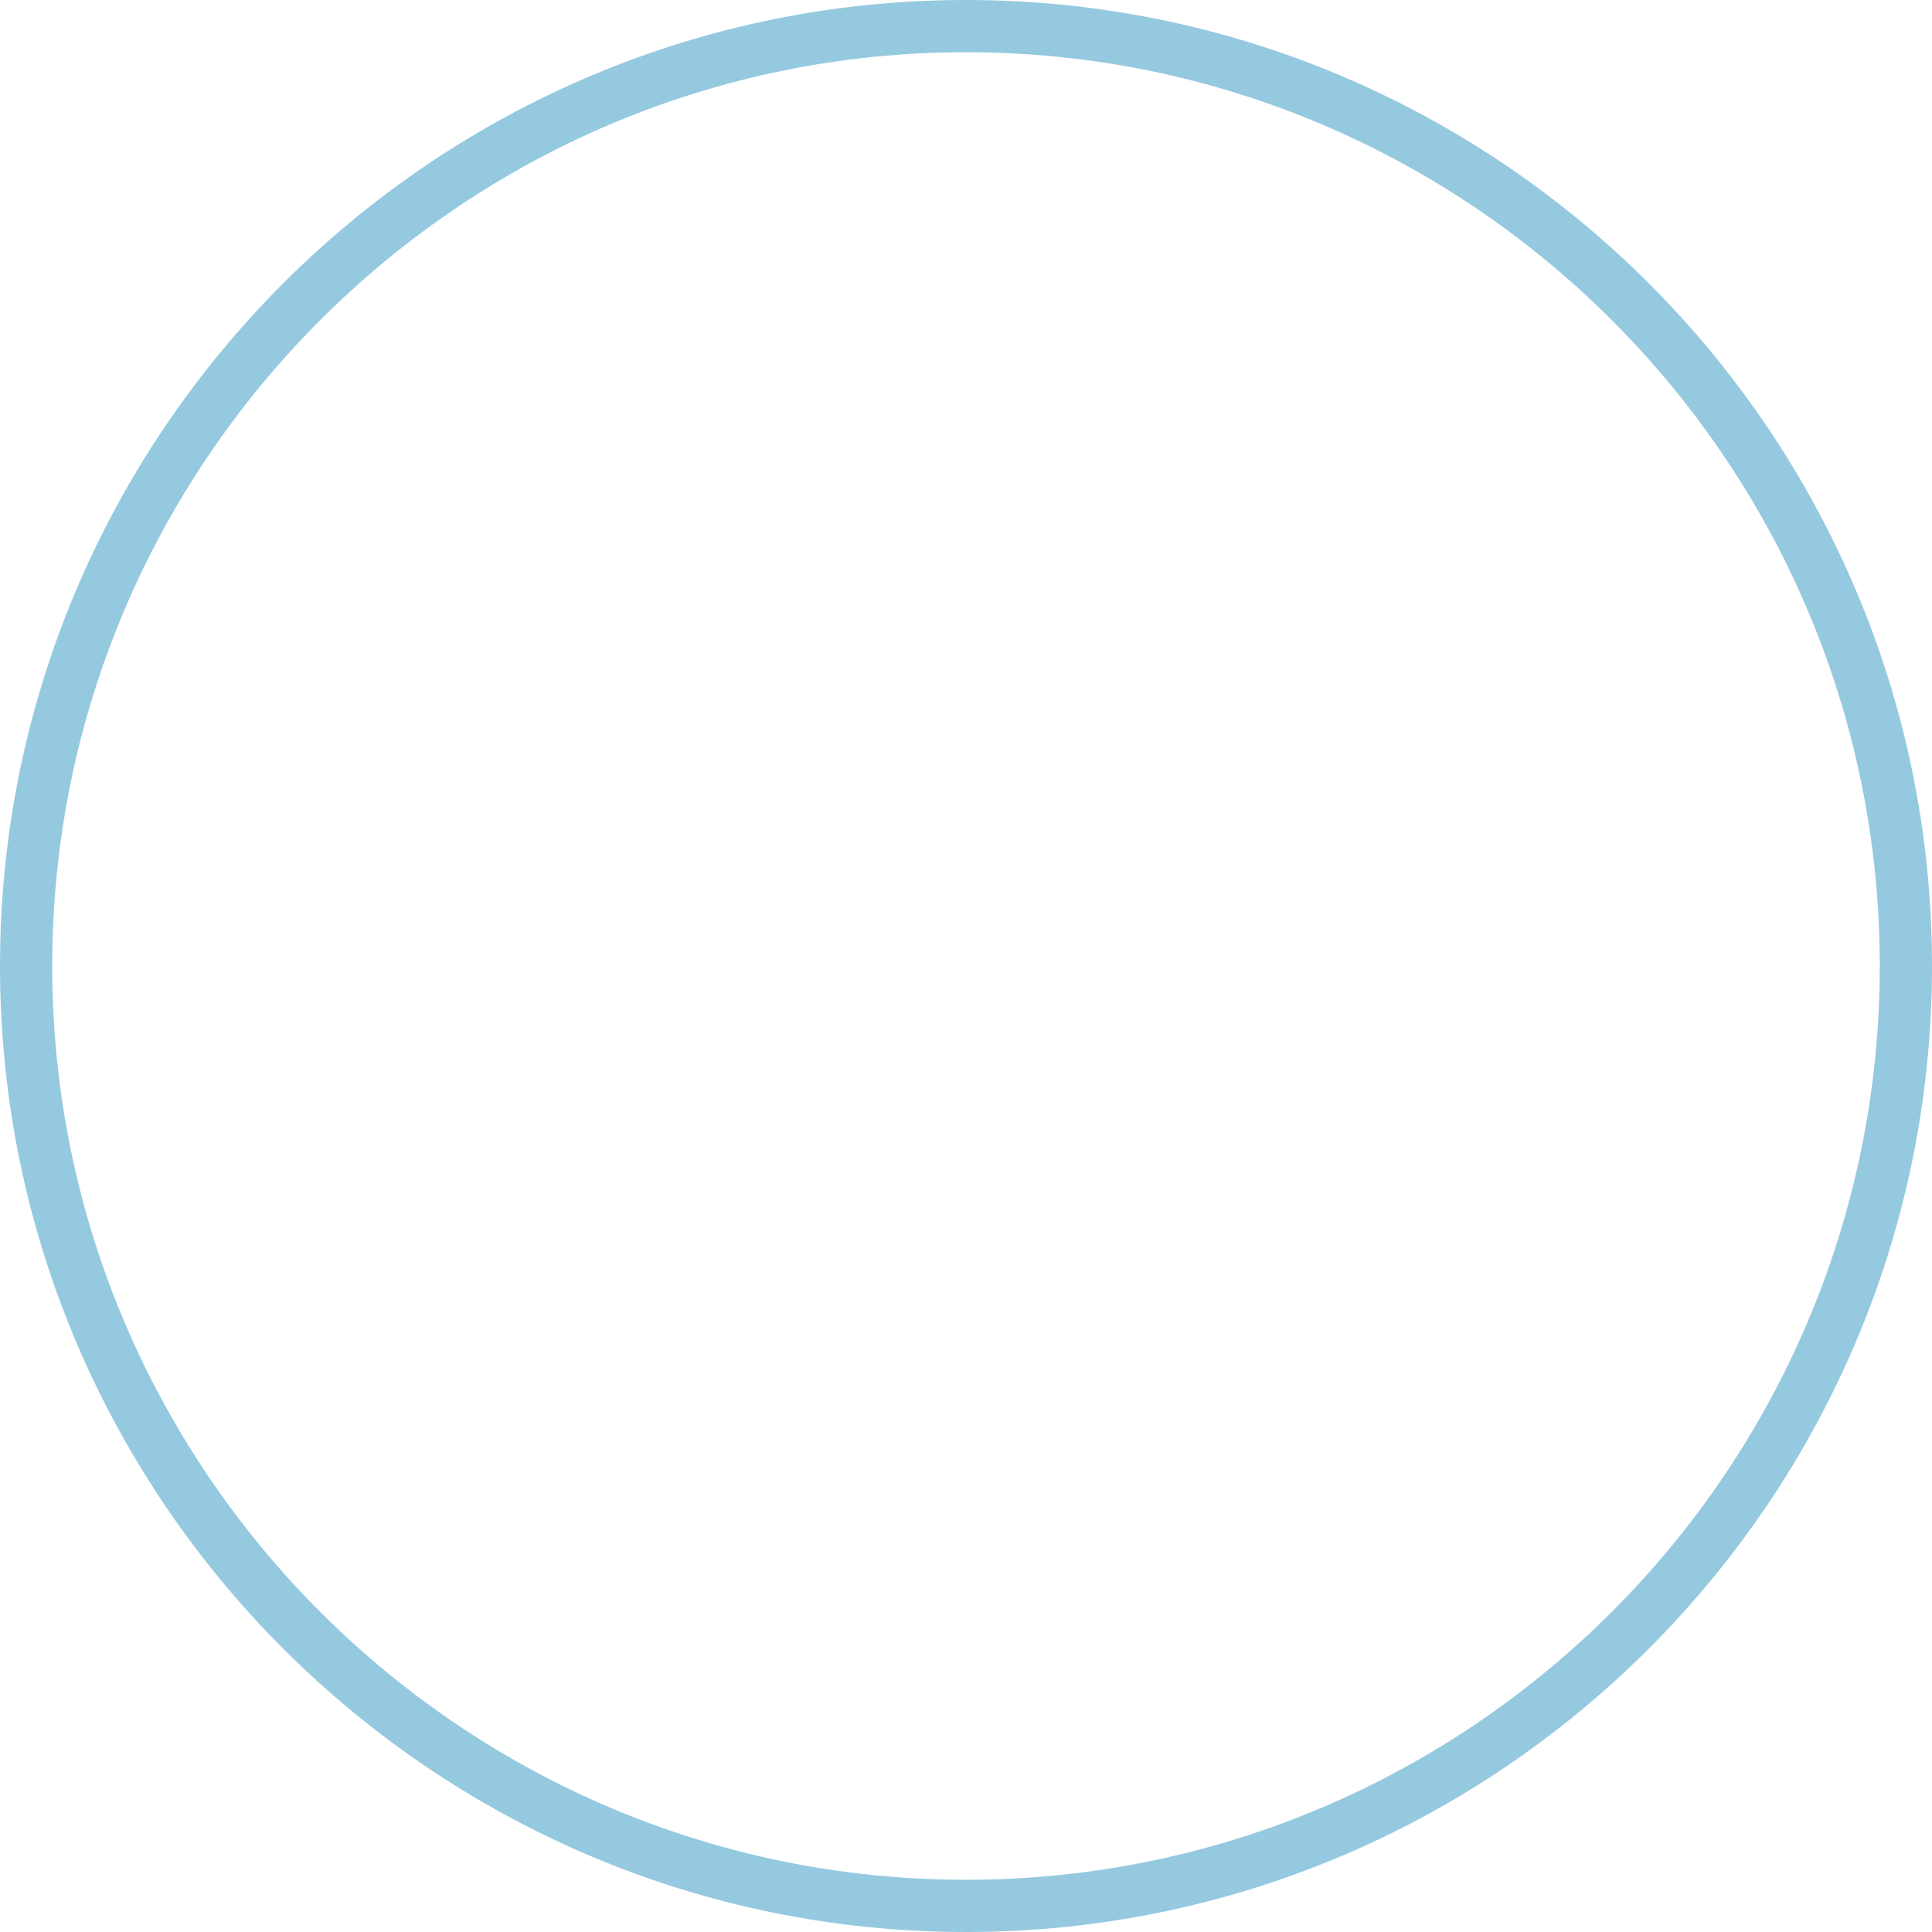 <svg version="1.1" id="图层_1" x="0px" y="0px" width="180px" height="180px" viewBox="0 0 180 180" enable-background="new 0 0 180 180" xml:space="preserve" xmlns="http://www.w3.org/2000/svg" xmlns:xlink="http://www.w3.org/1999/xlink" xmlns:xml="http://www.w3.org/XML/1998/namespace">
  <path fill="#95C9E0" d="M90,180c-49.626,0-90-40.375-90-90C0,40.374,40.374,0,90,0c49.627,0,90,40.374,90,90
	C180,139.625,139.627,180,90,180z M90,4.865C43.057,4.865,4.865,43.056,4.865,90c0,46.944,38.192,85.135,85.135,85.135
	S175.135,136.944,175.135,90C175.135,43.056,136.943,4.865,90,4.865z" class="color c1"/>
</svg>